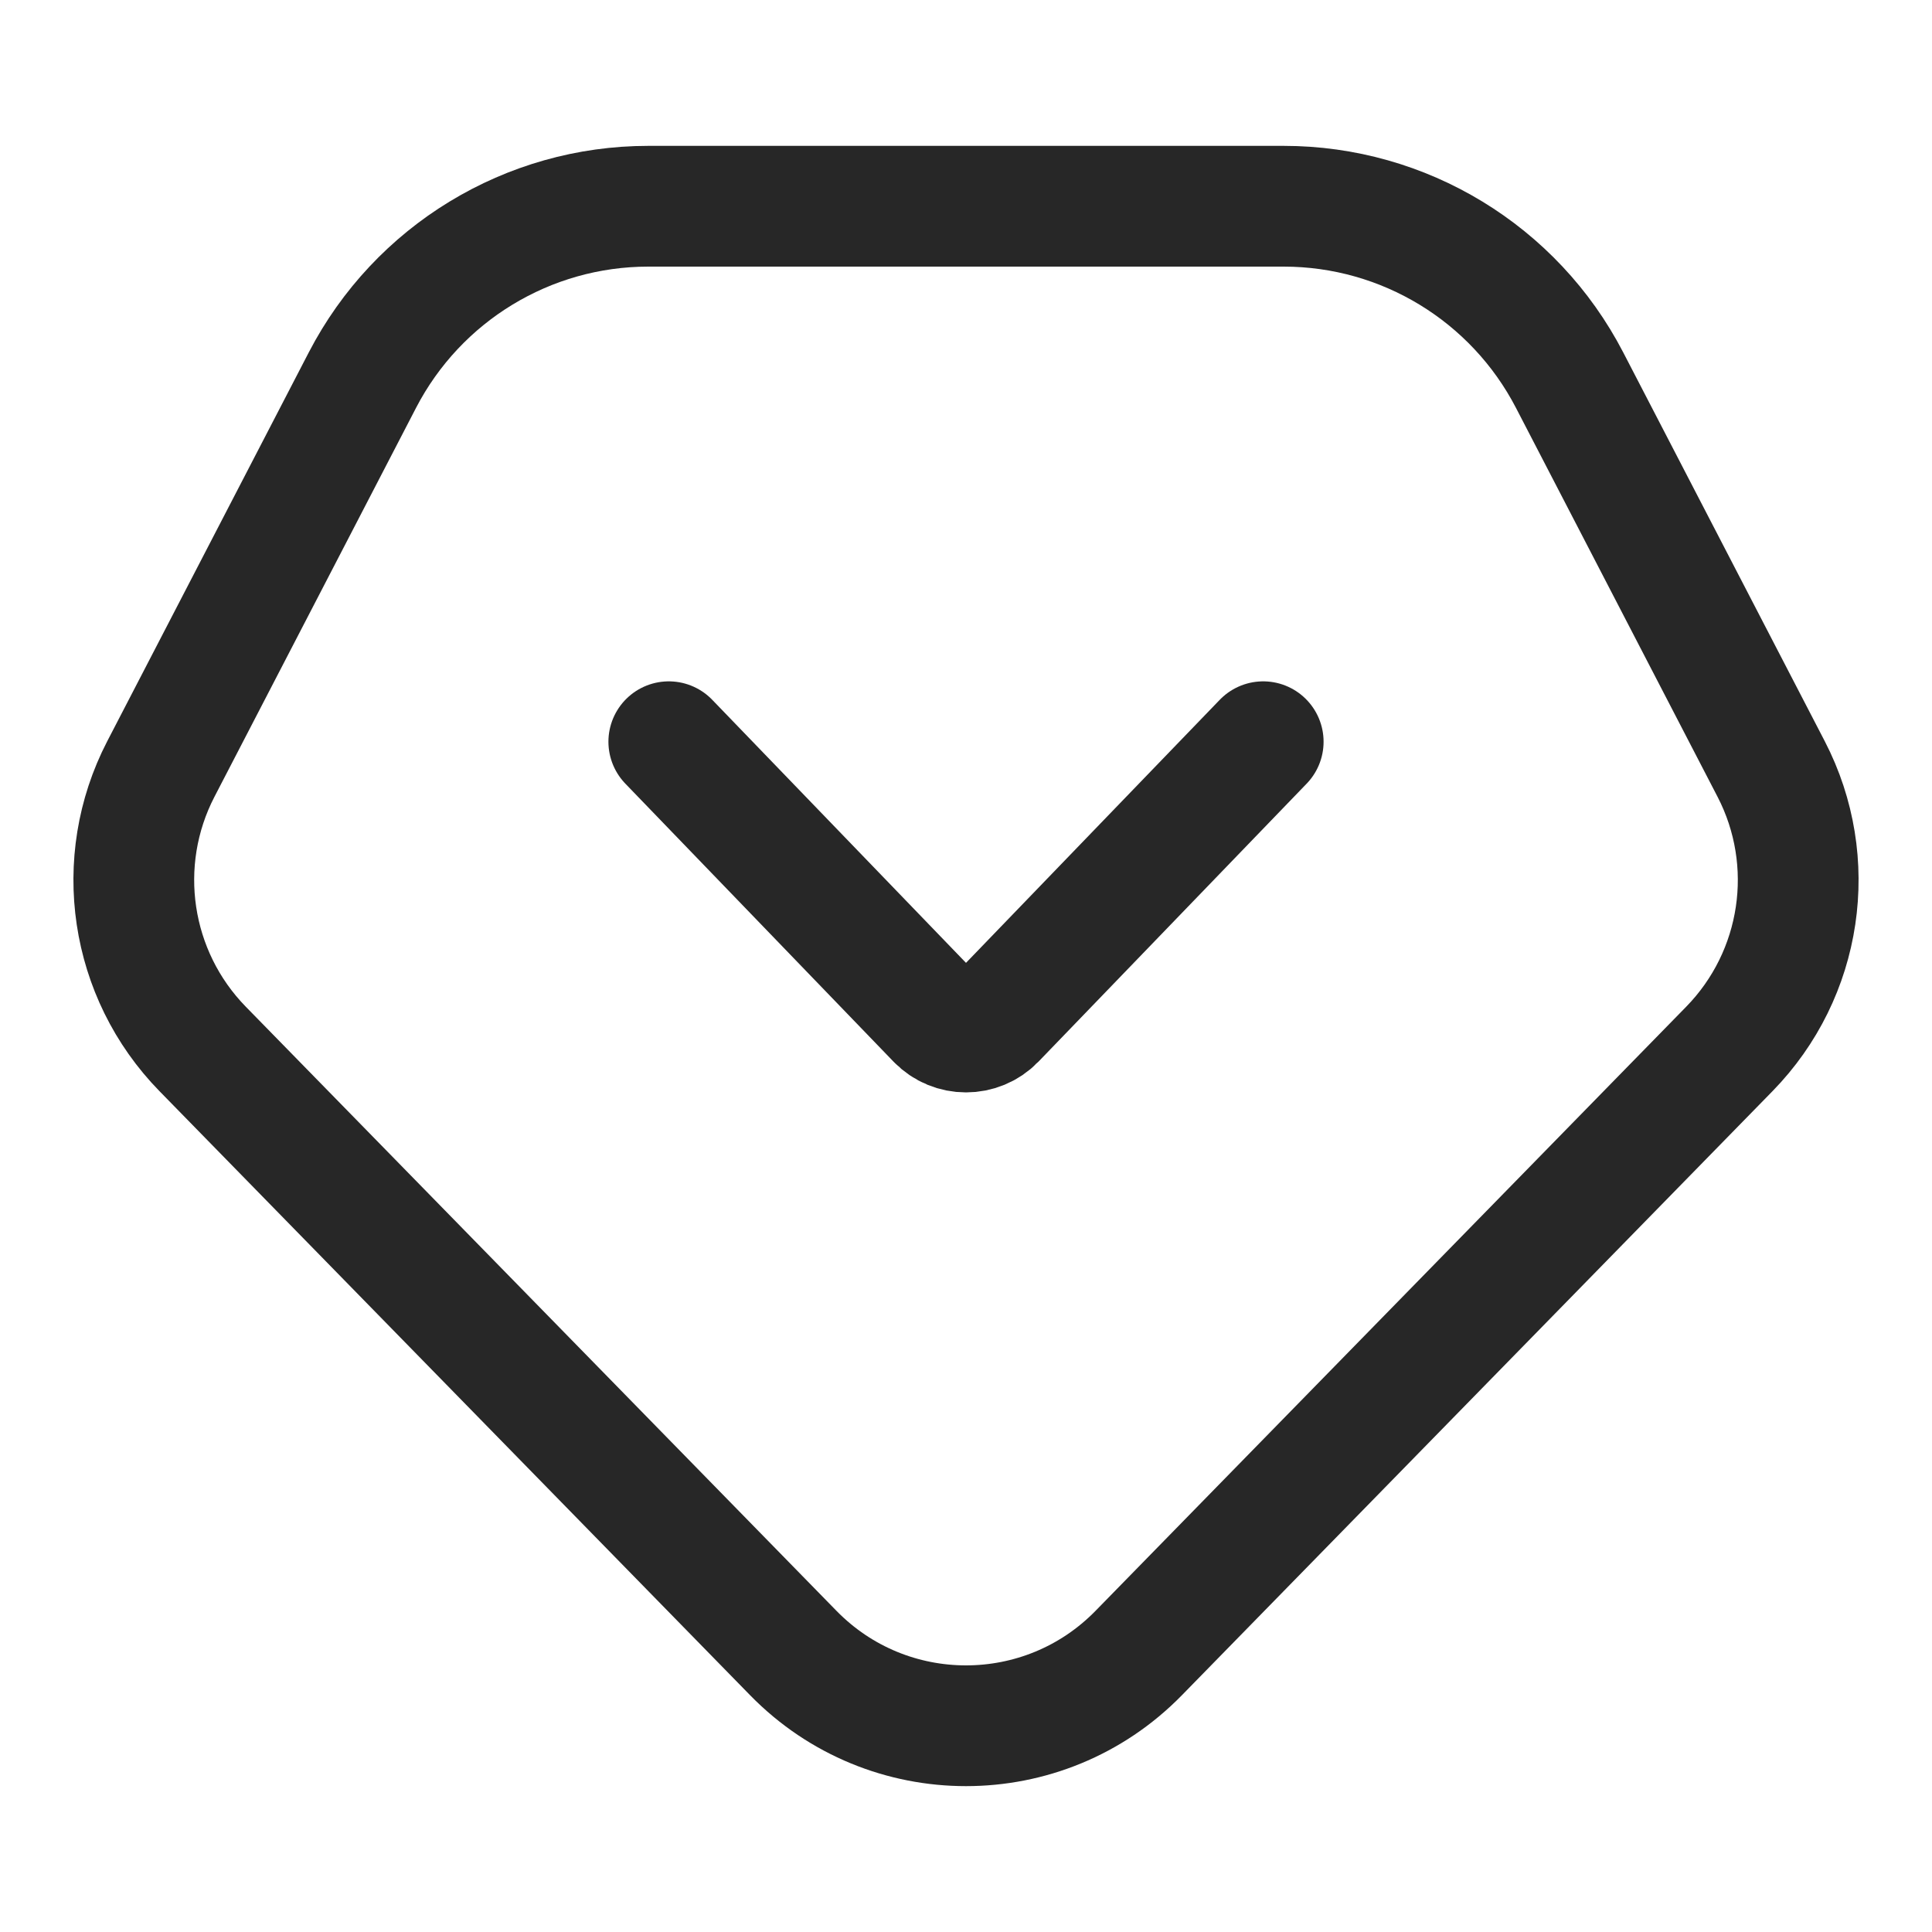 <svg width="24" height="24" viewBox="0 0 24 24" fill="none" xmlns="http://www.w3.org/2000/svg">
<path d="M8.308 9.214L11.64 12.668C11.837 12.871 12.163 12.871 12.36 12.668L15.692 9.214M14.145 20.535L21.483 13.03C22.388 12.104 22.597 10.702 22.002 9.553L19.498 4.722C18.81 3.395 17.441 2.562 15.947 2.562H8.053C6.559 2.562 5.19 3.395 4.502 4.722L1.998 9.553C1.403 10.702 1.612 12.104 2.517 13.03L9.855 20.535C11.032 21.739 12.968 21.739 14.145 20.535Z" stroke="#272727" stroke-width="1.5" stroke-linecap="round"/>
</svg>
